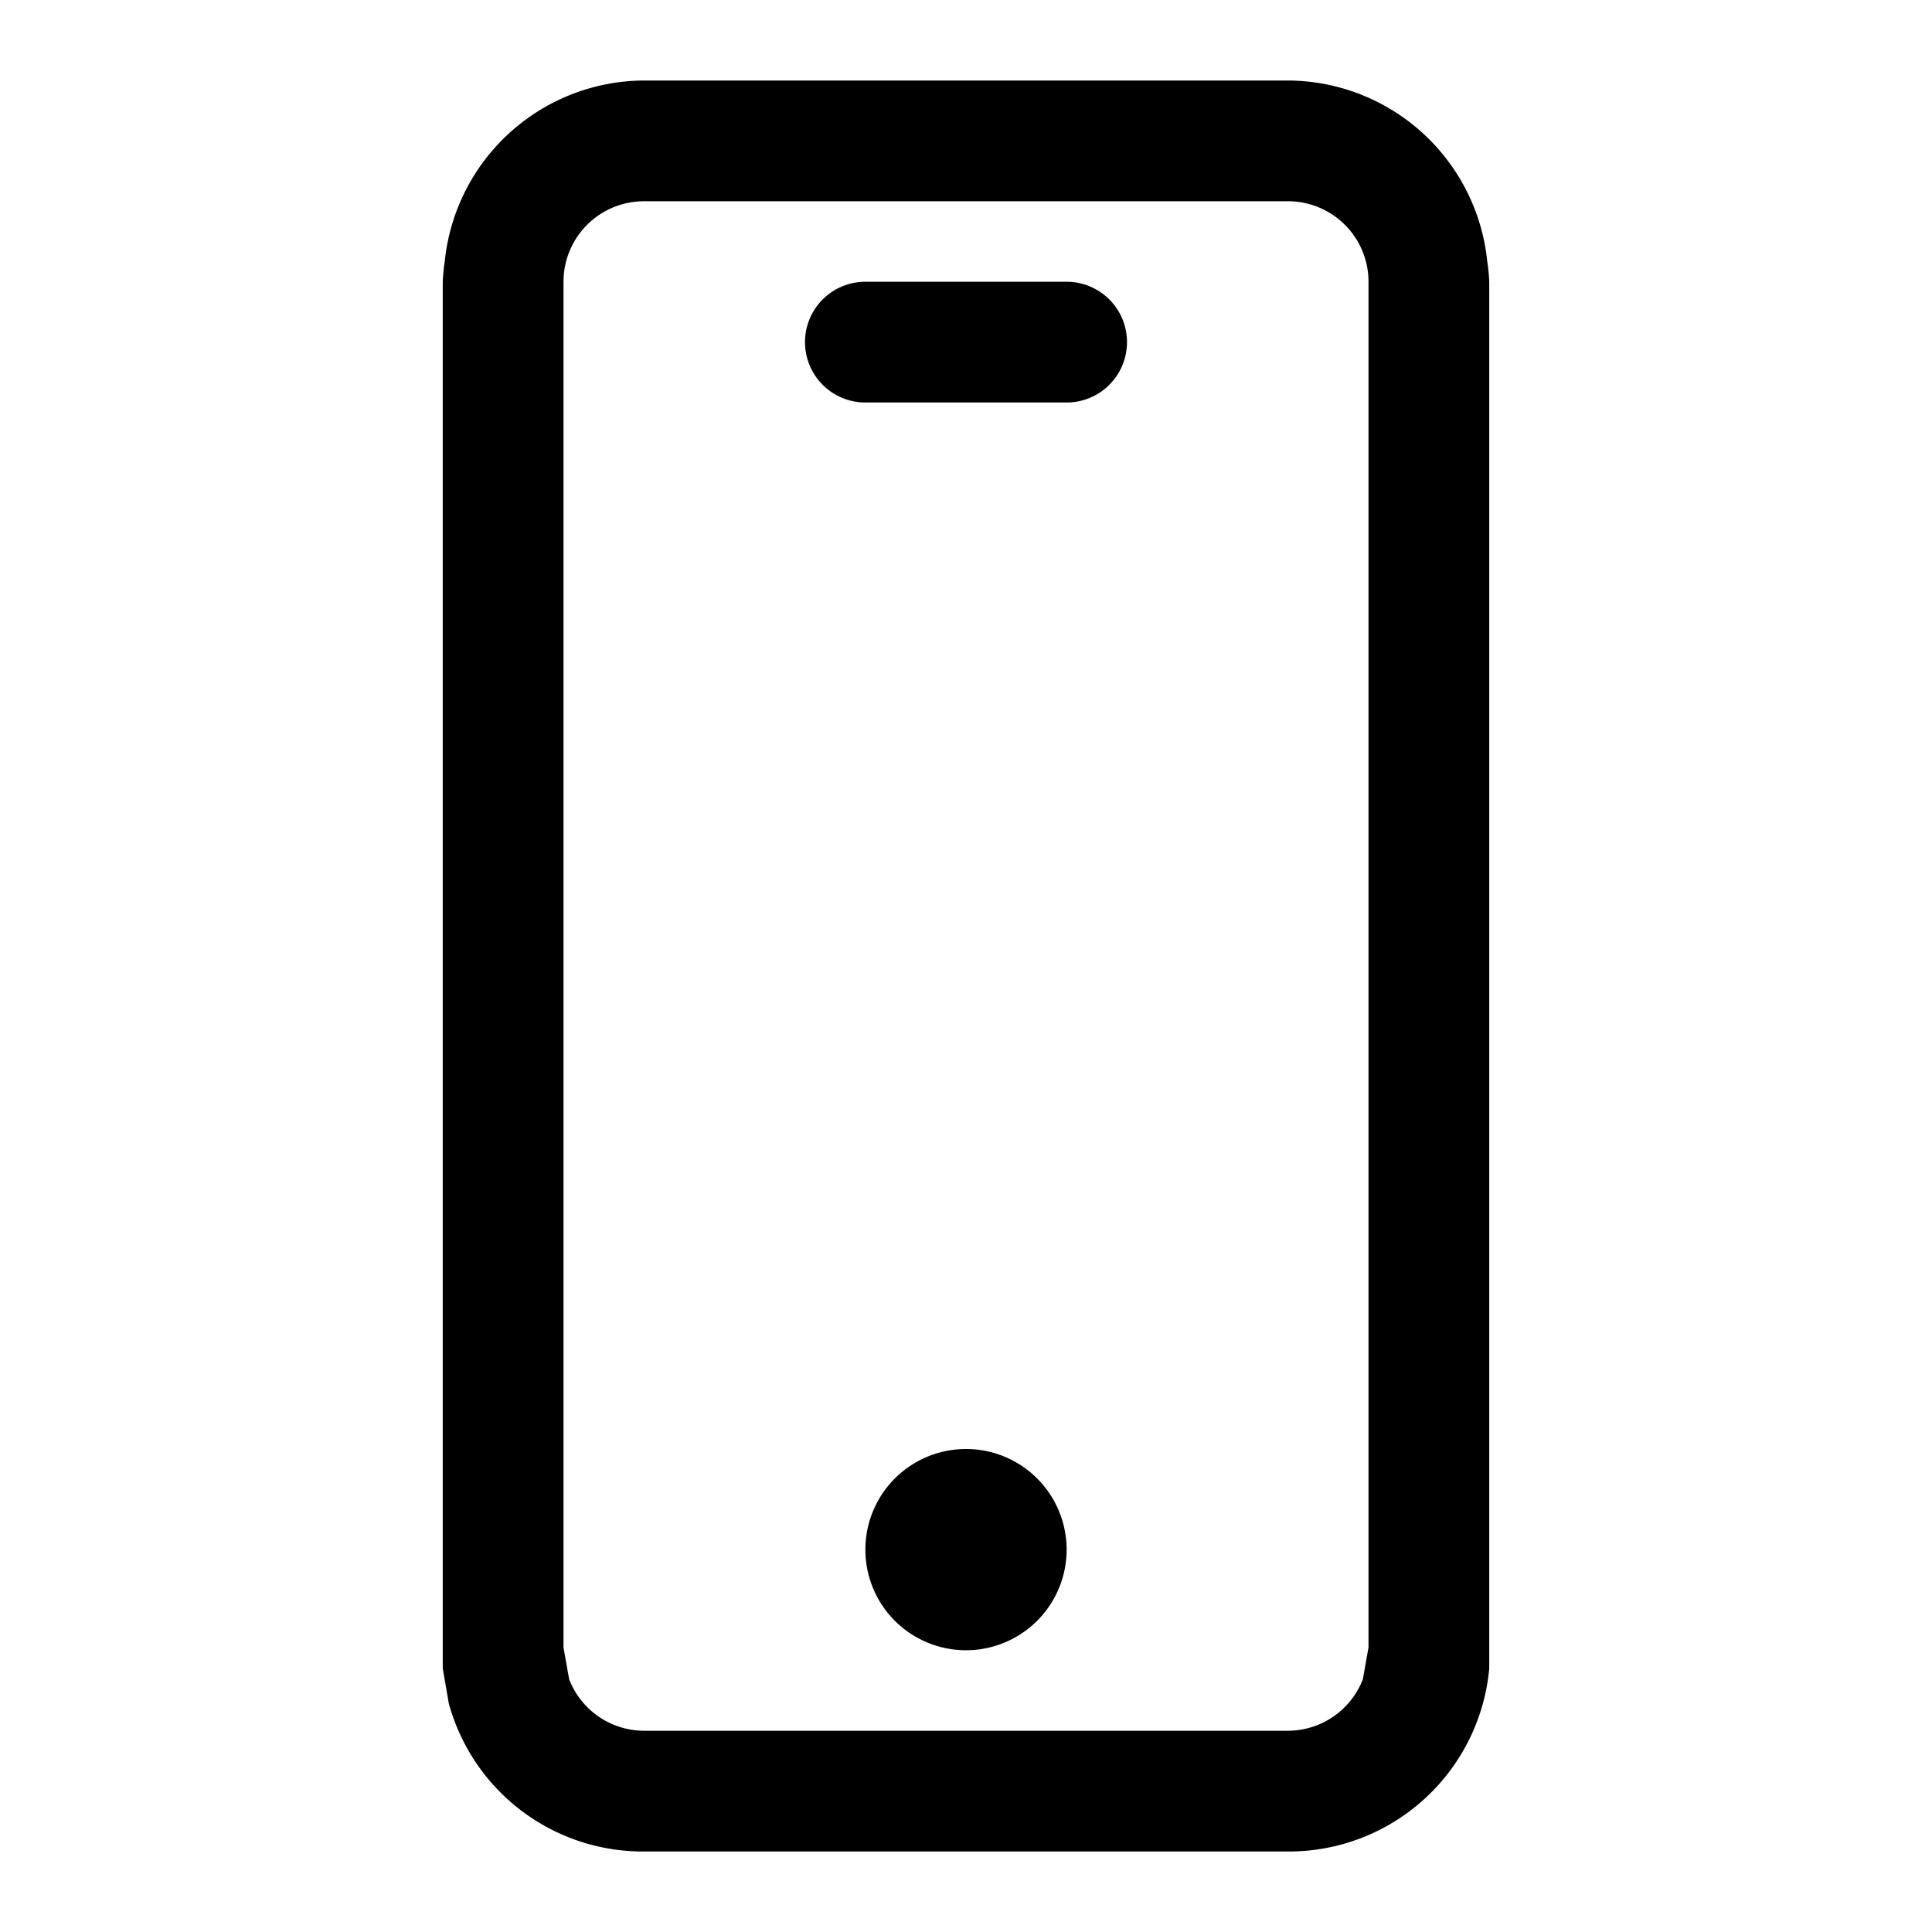 <svg xmlns="http://www.w3.org/2000/svg" viewBox="0 0 48 48" xmlns:xlink="http://www.w3.org/1999/xlink" role="img"><defs><path id="a" d="M36.95 6.49A5 5 0 0032 2H16a5 5 0 00-4.95 4.49A4.9 4.9 0 0011 7v34.45l.15.87A5 5 0 0016 46h16a5 5 0 005-4.55V7a4.9 4.9 0 00-.05-.51zM34 7v33.93l-.14.79A2 2 0 0132 43H16a2 2 0 01-1.86-1.28l-.14-.79V7a2 2 0 012-2h16a2 2 0 012 2zM21.5 7a1.5 1.5 0 000 3h5a1.5 1.5 0 000-3h-5zM24 41a2.5 2.5 0 100-5 2.5 2.5 0 000 5z"/></defs><use xlink:href="#a"/></svg>